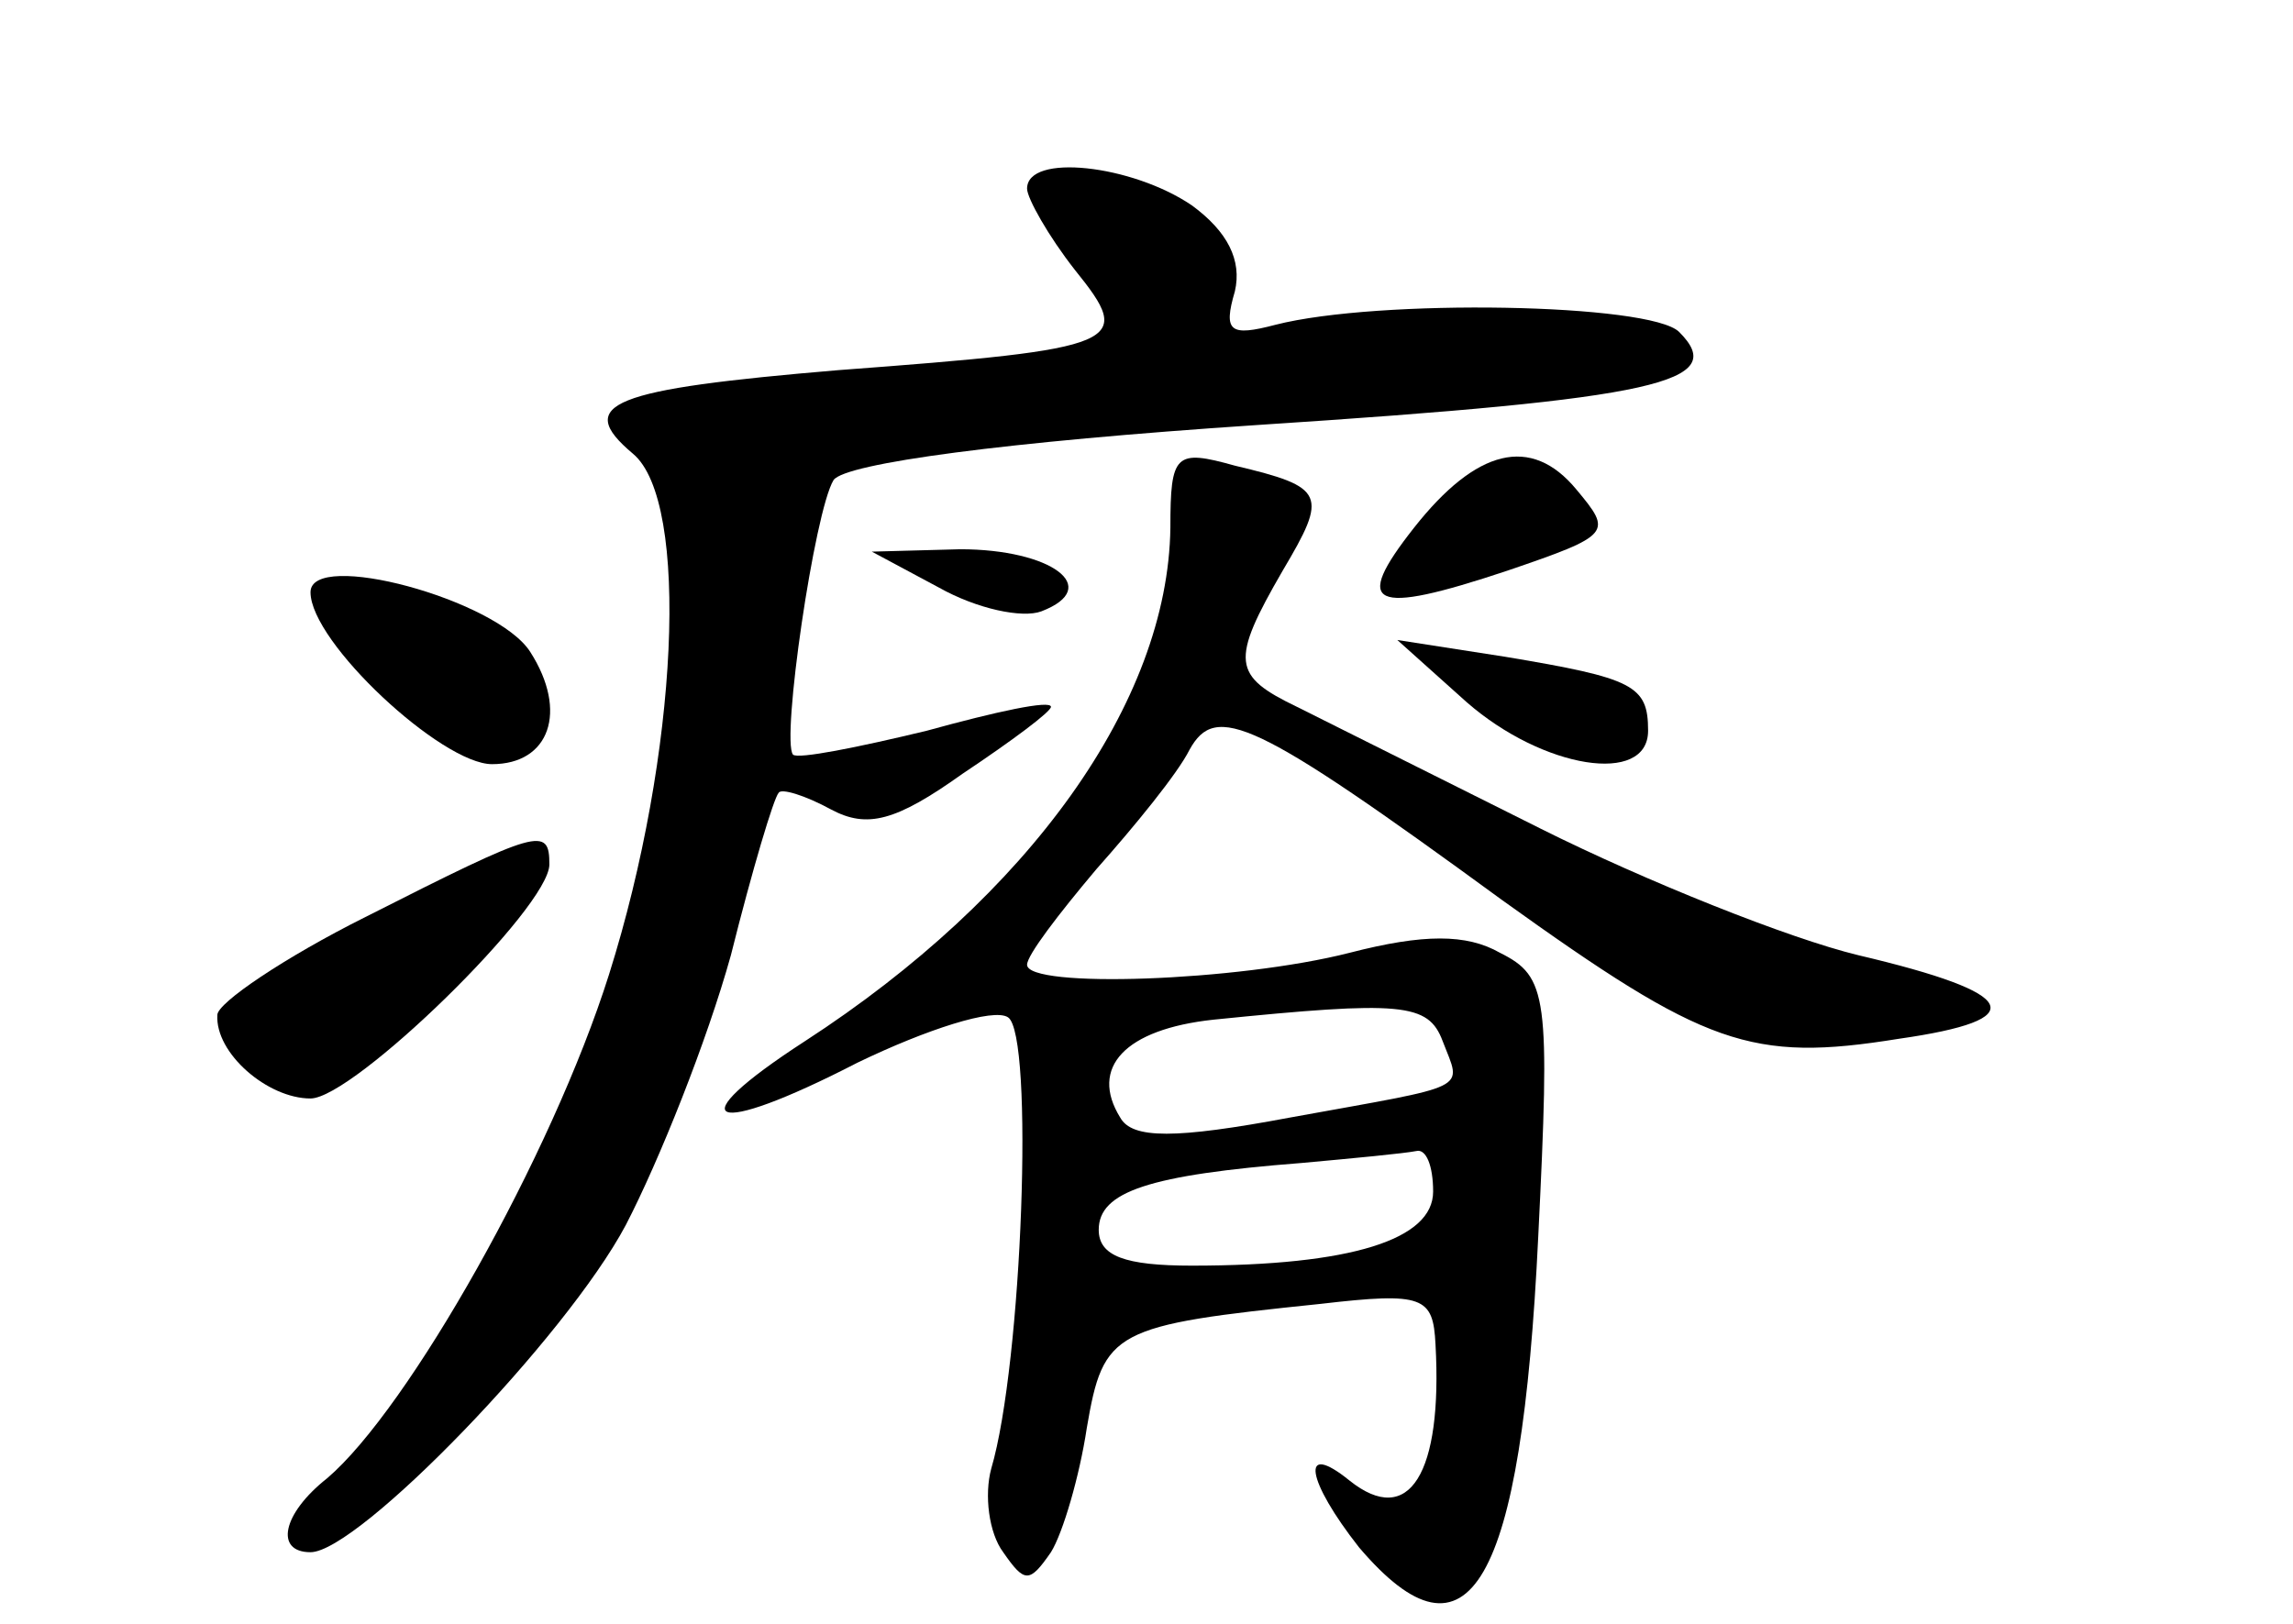 <?xml version="1.0" standalone="no"?>
<!DOCTYPE svg PUBLIC "-//W3C//DTD SVG 20010904//EN"
 "http://www.w3.org/TR/2001/REC-SVG-20010904/DTD/svg10.dtd">
<svg version="1.0" xmlns="http://www.w3.org/2000/svg"
 width="96pt" height="68pt" viewBox="0 0 96 68"
 preserveAspectRatio="xMidYMid meet">
<g transform="translate(0,68) scale(0.1,-0.1)"
fill="#000000" stroke="none">
<path d="M430 601 c0 -4 9 -20 20 -34 25 -31 21 -33 -99 -42 -95 -8 -111 -14
-86 -35 24 -20 19 -126 -10 -218 -24 -76 -84 -182 -118 -211 -19 -15 -22 -31
-7 -31 20 0 107 90 132 137 14 27 34 77 44 113 9 36 18 66 20 68 1 2 11 -1 22
-7 15 -8 27 -5 55 15 21 14 37 26 37 28 0 3 -23 -2 -52 -10 -29 -7 -54 -12
-56 -10 -5 6 9 102 17 115 5 7 72 16 177 23 169 11 198 18 177 39 -12 12 -126
14 -169 3 -19 -5 -22 -3 -17 14 3 13 -3 25 -18 36 -25 17 -69 22 -69 7z"/>
<path d="M490 459 c-1 -73 -59 -154 -153 -215 -54 -35 -40 -41 22 -9 29 14 57
23 63 19 11 -7 6 -145 -7 -189 -3 -11 -1 -27 5 -35 9 -13 11 -13 20 0 5 8 12
32 15 52 7 41 11 43 98 52 43 5 47 3 48 -17 3 -54 -11 -77 -36 -57 -21 17 -18
0 4 -28 46 -54 68 -16 75 130 5 101 4 109 -16 119 -14 8 -32 8 -63 0 -47 -12
-135 -15 -135 -5 0 4 13 21 29 40 16 18 34 40 39 50 11 20 27 13 131 -63 85
-61 104 -68 166 -58 56 8 51 19 -17 35 -29 7 -89 31 -133 53 -44 22 -90 45
-102 51 -27 13 -28 19 -6 57 19 32 18 35 -20 44 -25 7 -27 5 -27 -26z m114
-215 c8 -21 13 -18 -64 -32 -48 -9 -66 -9 -71 0 -13 21 2 37 39 41 79 8 90 7
96 -9z m-4 -63 c0 -20 -34 -31 -101 -31 -28 0 -39 4 -39 15 0 16 21 23 85 28
22 2 43 4 48 5 4 1 7 -6 7 -17z"/>
<path d="M592 459 c-26 -33 -18 -37 39 -18 44 15 44 16 29 34 -19 23 -42 17
-68 -16z"/>
<path d="M393 434 c16 -9 35 -13 43 -10 26 10 4 26 -34 26 l-37 -1 28 -15z"/>
<path d="M130 432 c0 -21 55 -72 76 -72 24 0 32 22 16 47 -14 22 -92 43 -92
25z"/>
<path d="M614 386 c32 -28 76 -35 76 -12 0 19 -6 22 -60 31 l-45 7 29 -26z"/>
<path d="M153 296 c-34 -17 -62 -36 -62 -41 -1 -16 21 -35 39 -35 18 0 100 80
100 98 0 16 -4 15 -77 -22z"/>
</g>
</svg>
